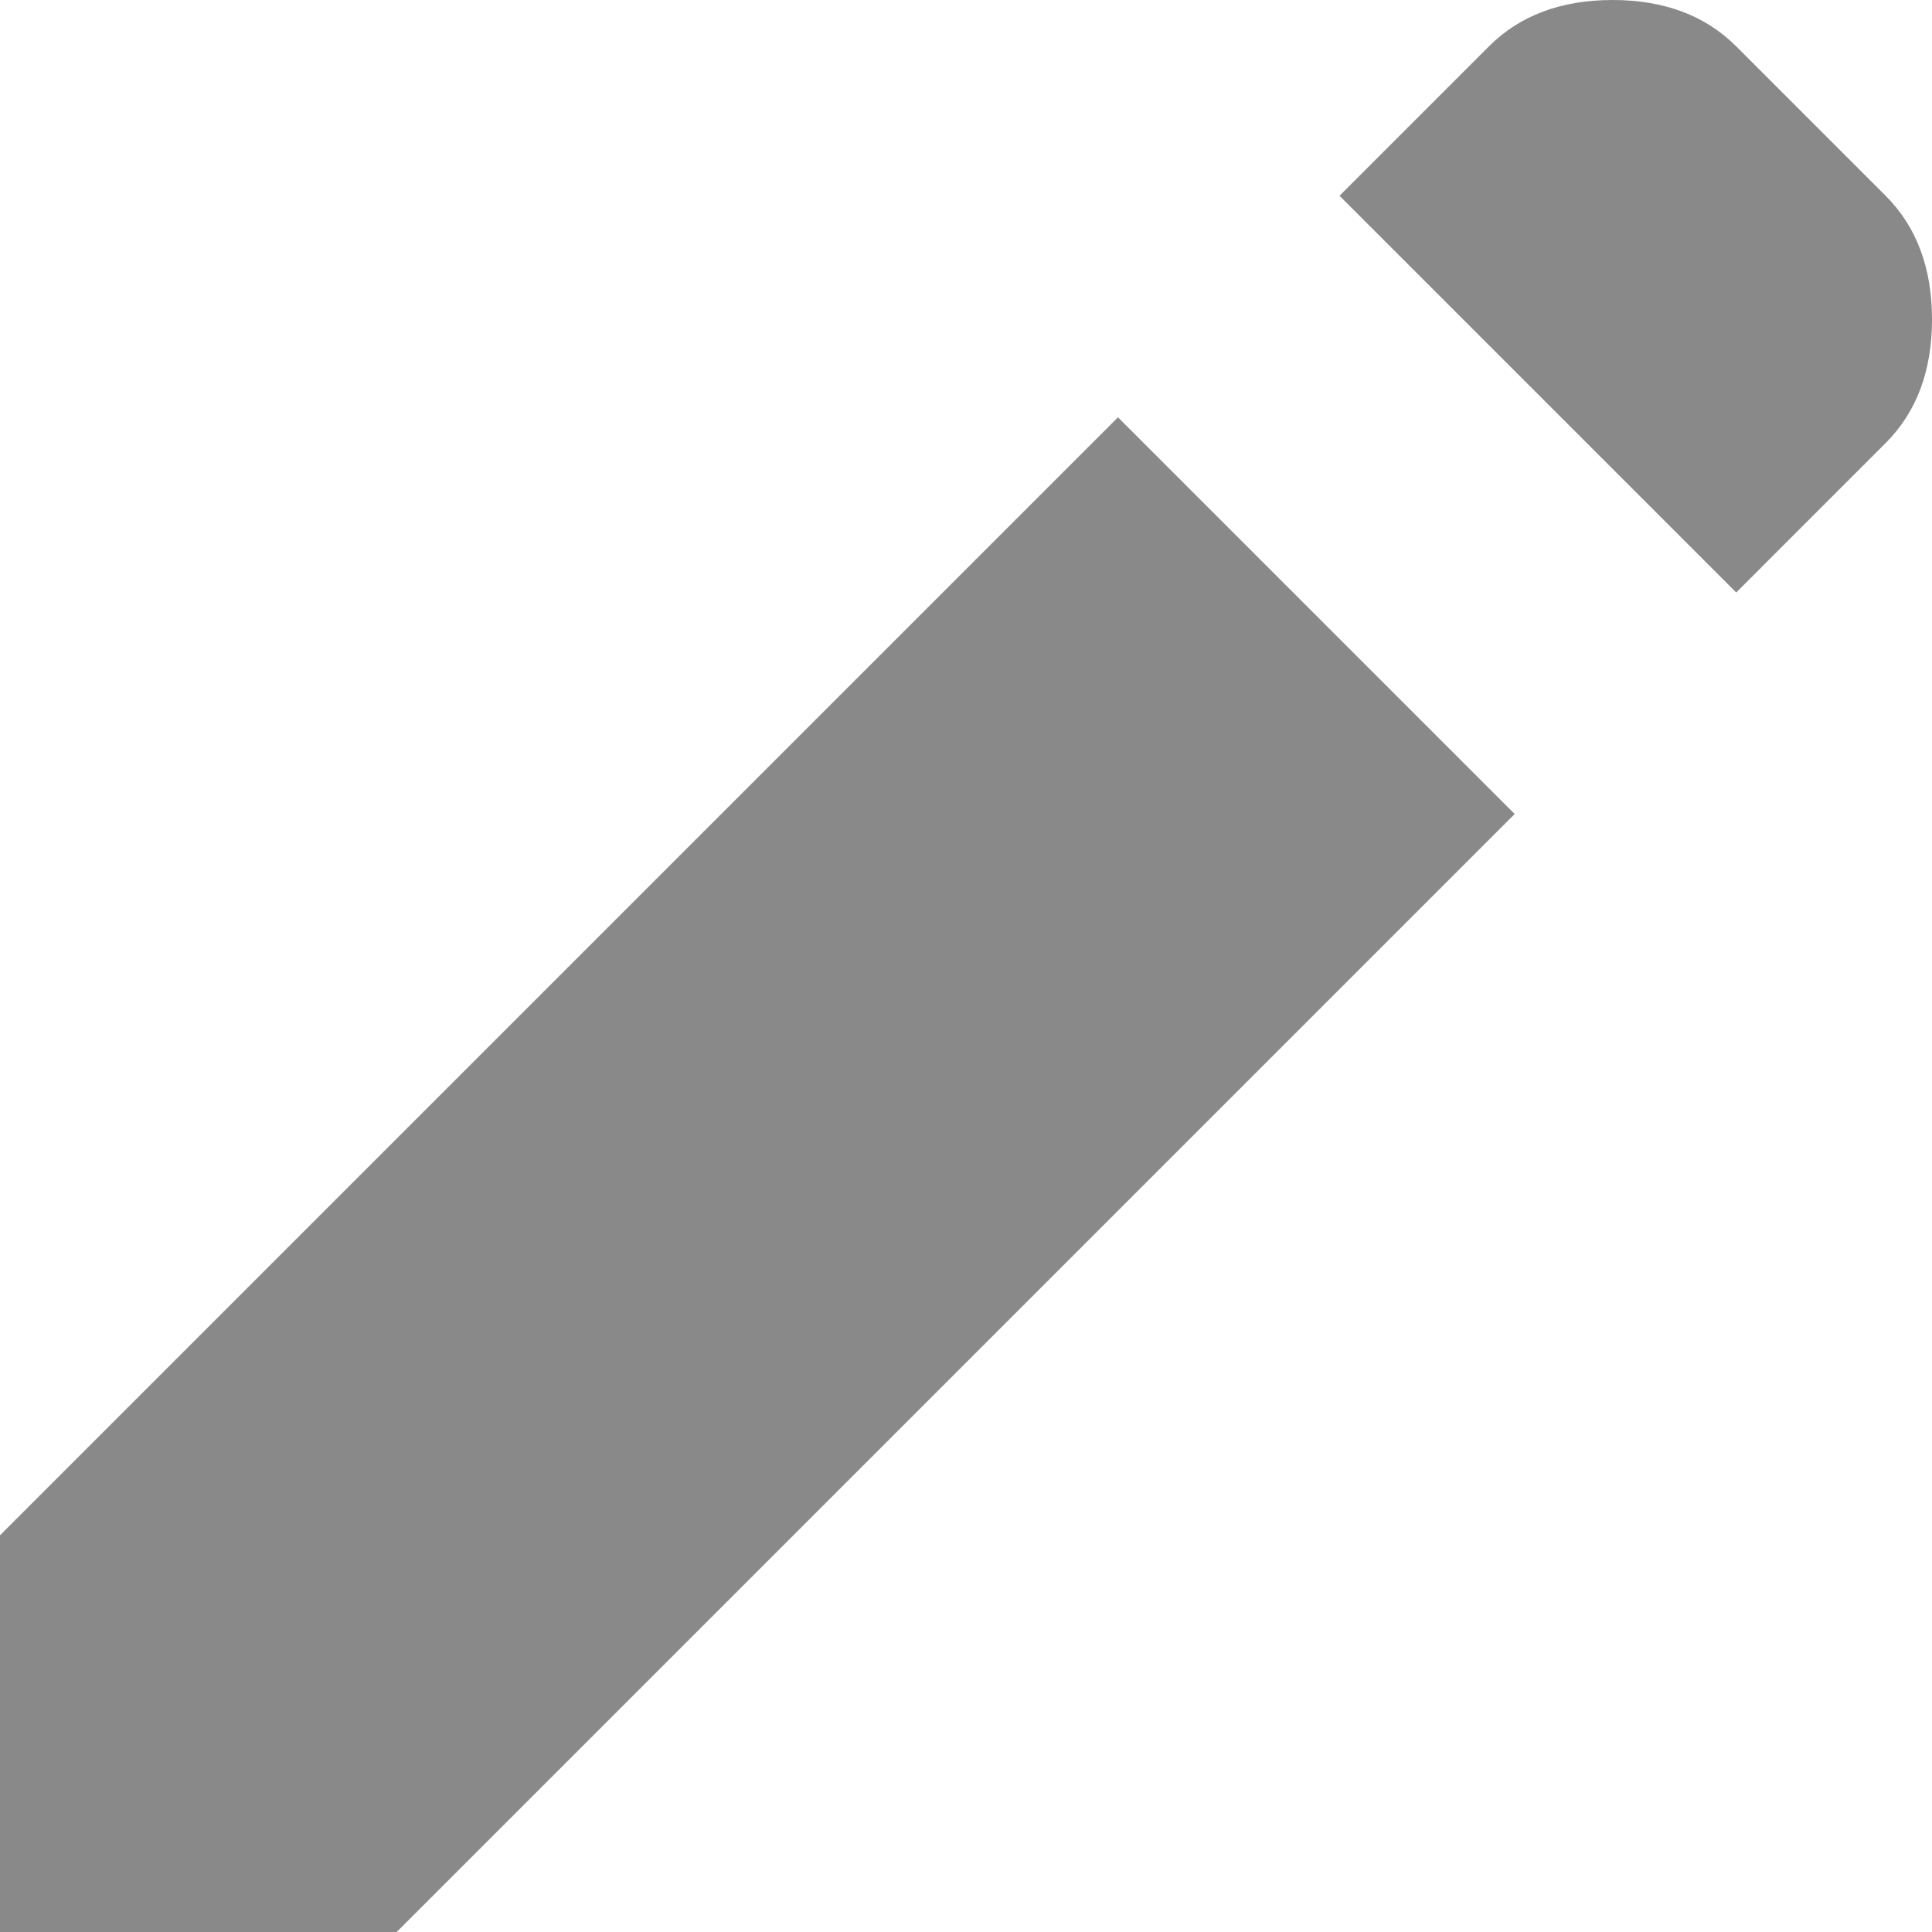 <svg width="18" height="18" viewBox="0 0 18 18" fill="none" xmlns="http://www.w3.org/2000/svg">
<path d="M0 18V14.304L10.416 3.888L14.112 7.584L3.696 18H0ZM16.176 5.52L12.48 1.824L13.872 0.432C14.16 0.144 14.544 0 15.024 0C15.504 0 15.888 0.144 16.176 0.432L17.568 1.824C17.856 2.112 18 2.496 18 2.976C18 3.456 17.856 3.84 17.568 4.128L16.176 5.52Z" fill="#898989"/>
</svg>
